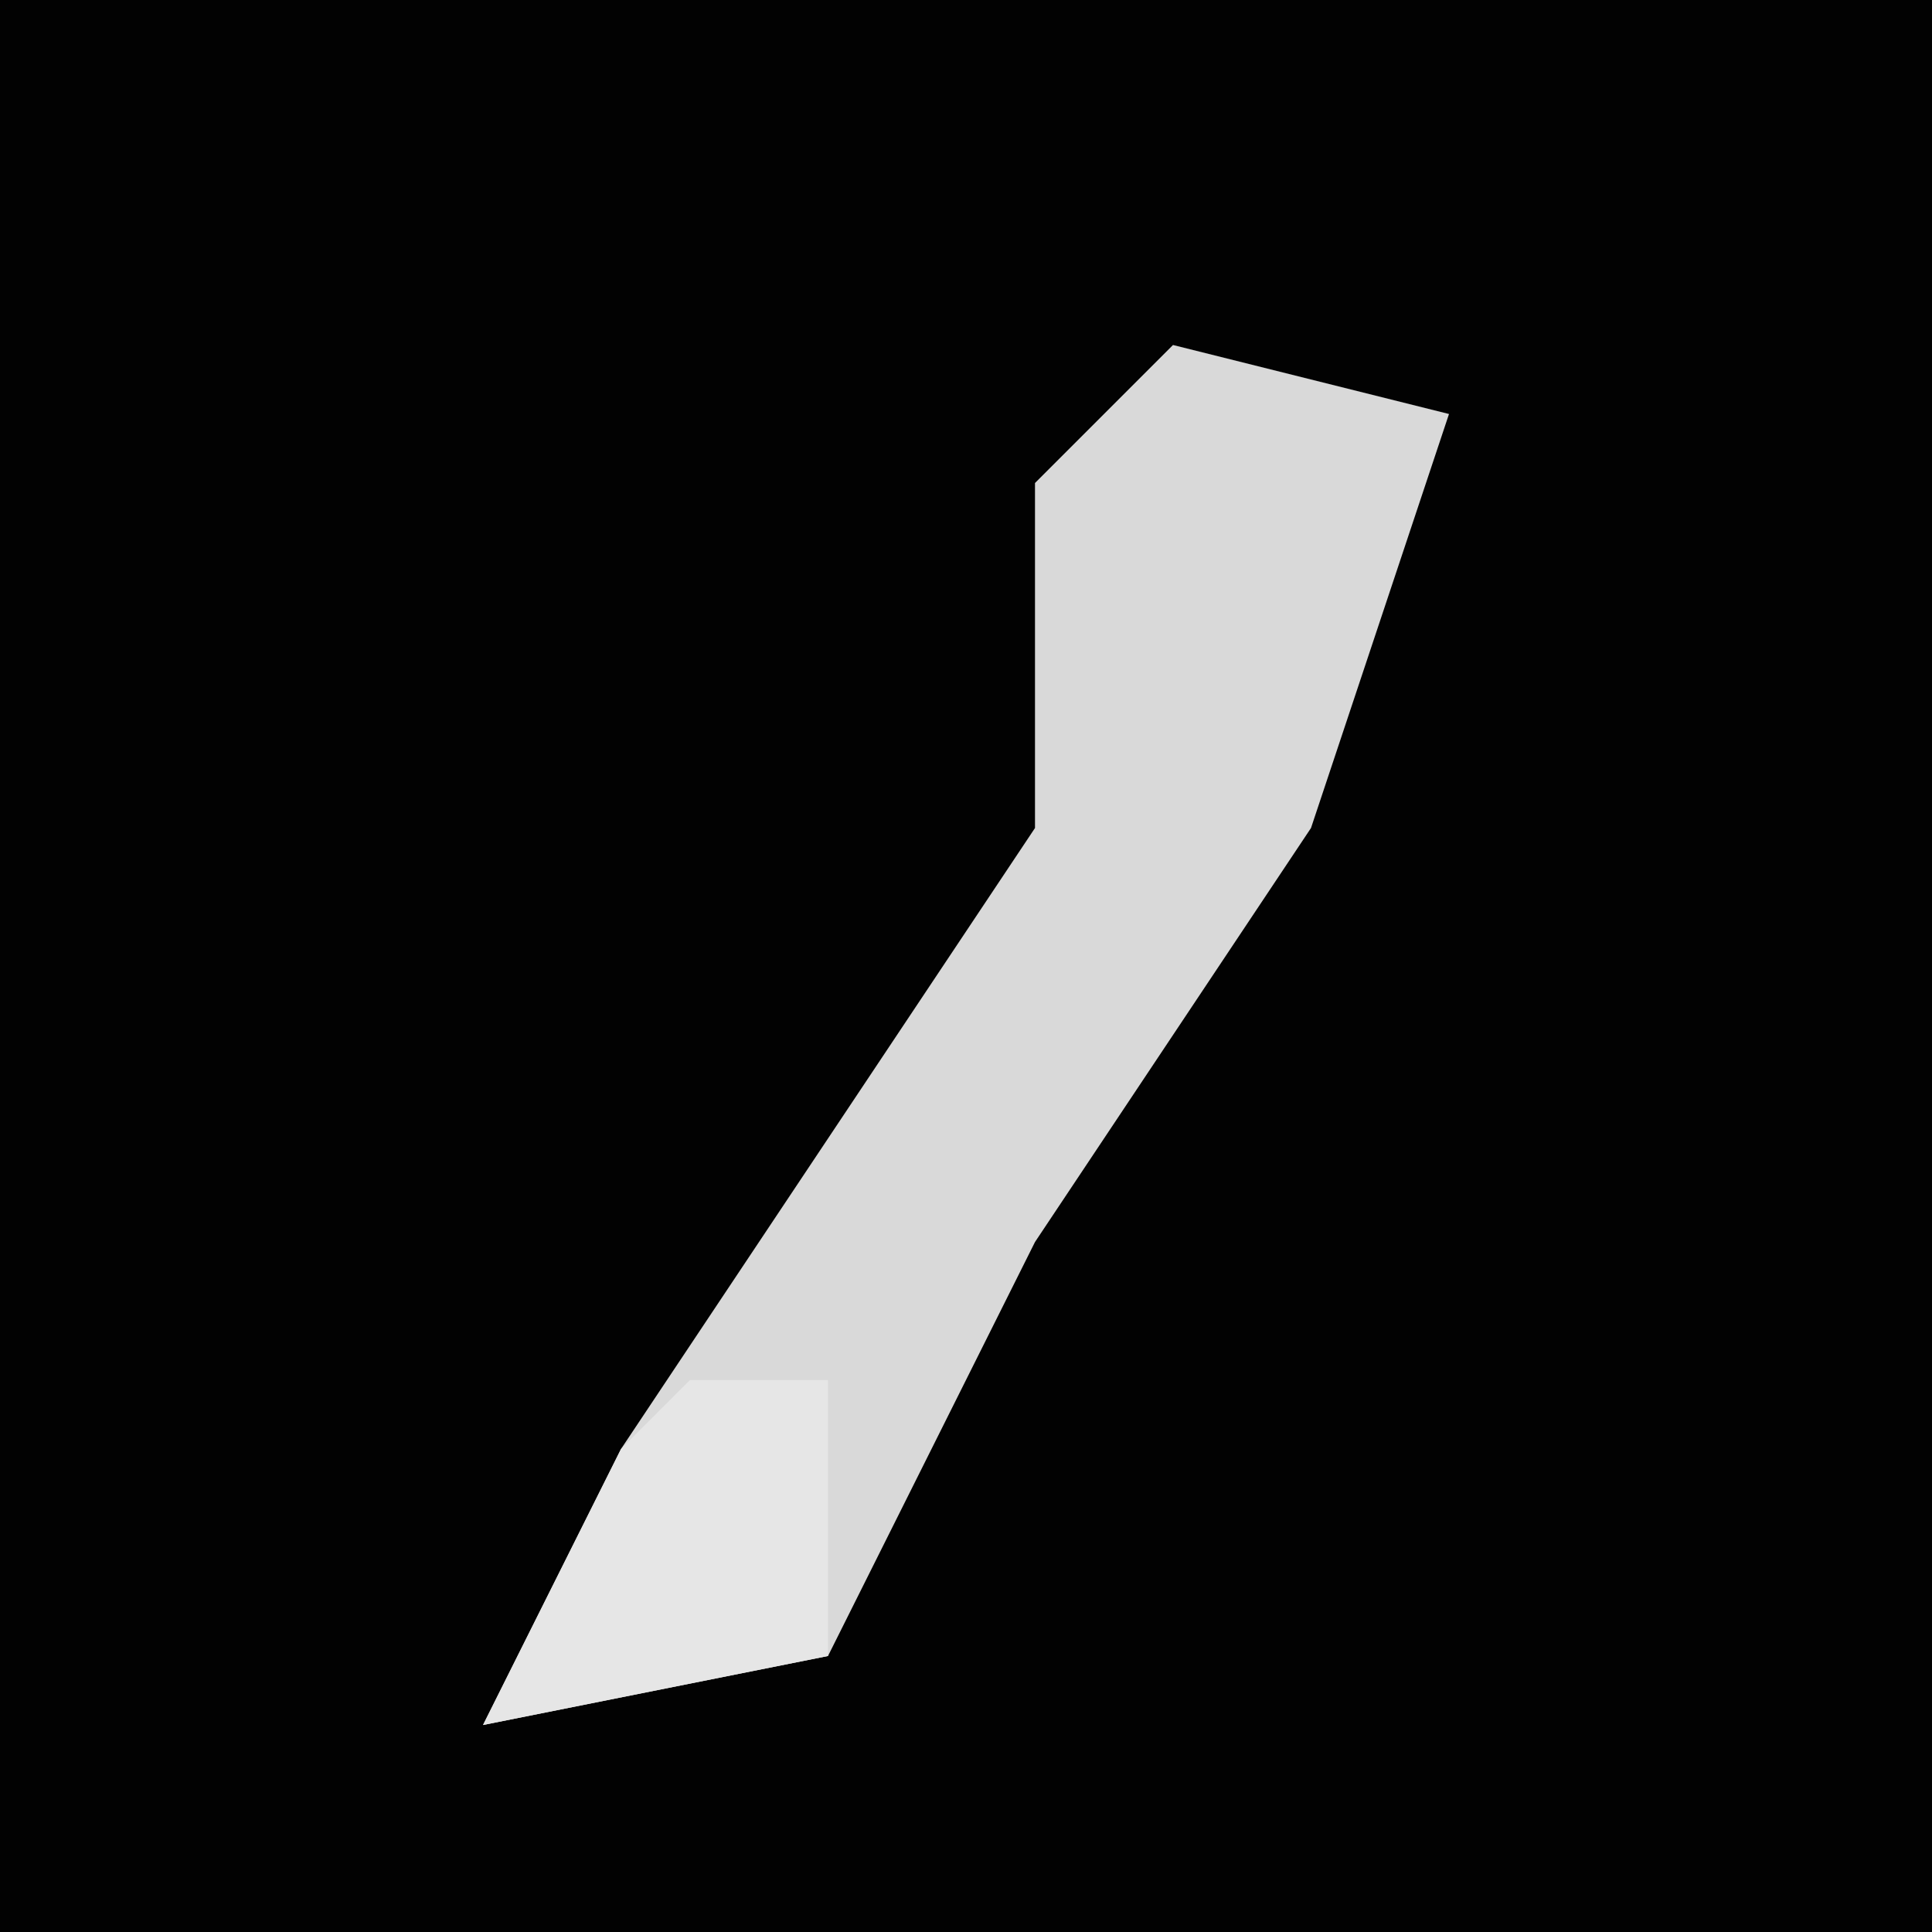 <?xml version="1.0" encoding="UTF-8"?>
<svg version="1.1" xmlns="http://www.w3.org/2000/svg" width="28" height="28">
<path d="M0,0 L28,0 L28,28 L0,28 Z " fill="#020202" transform="translate(0,0)"/>
<path d="M0,0 L4,1 L2,7 L-2,13 L-5,19 L-10,20 L-8,16 L-2,7 L-2,2 Z " fill="#D9D9D9" transform="translate(17,5)"/>
<path d="M0,0 L2,0 L2,4 L-3,5 L-1,1 Z " fill="#E6E6E6" transform="translate(10,20)"/>
</svg>
